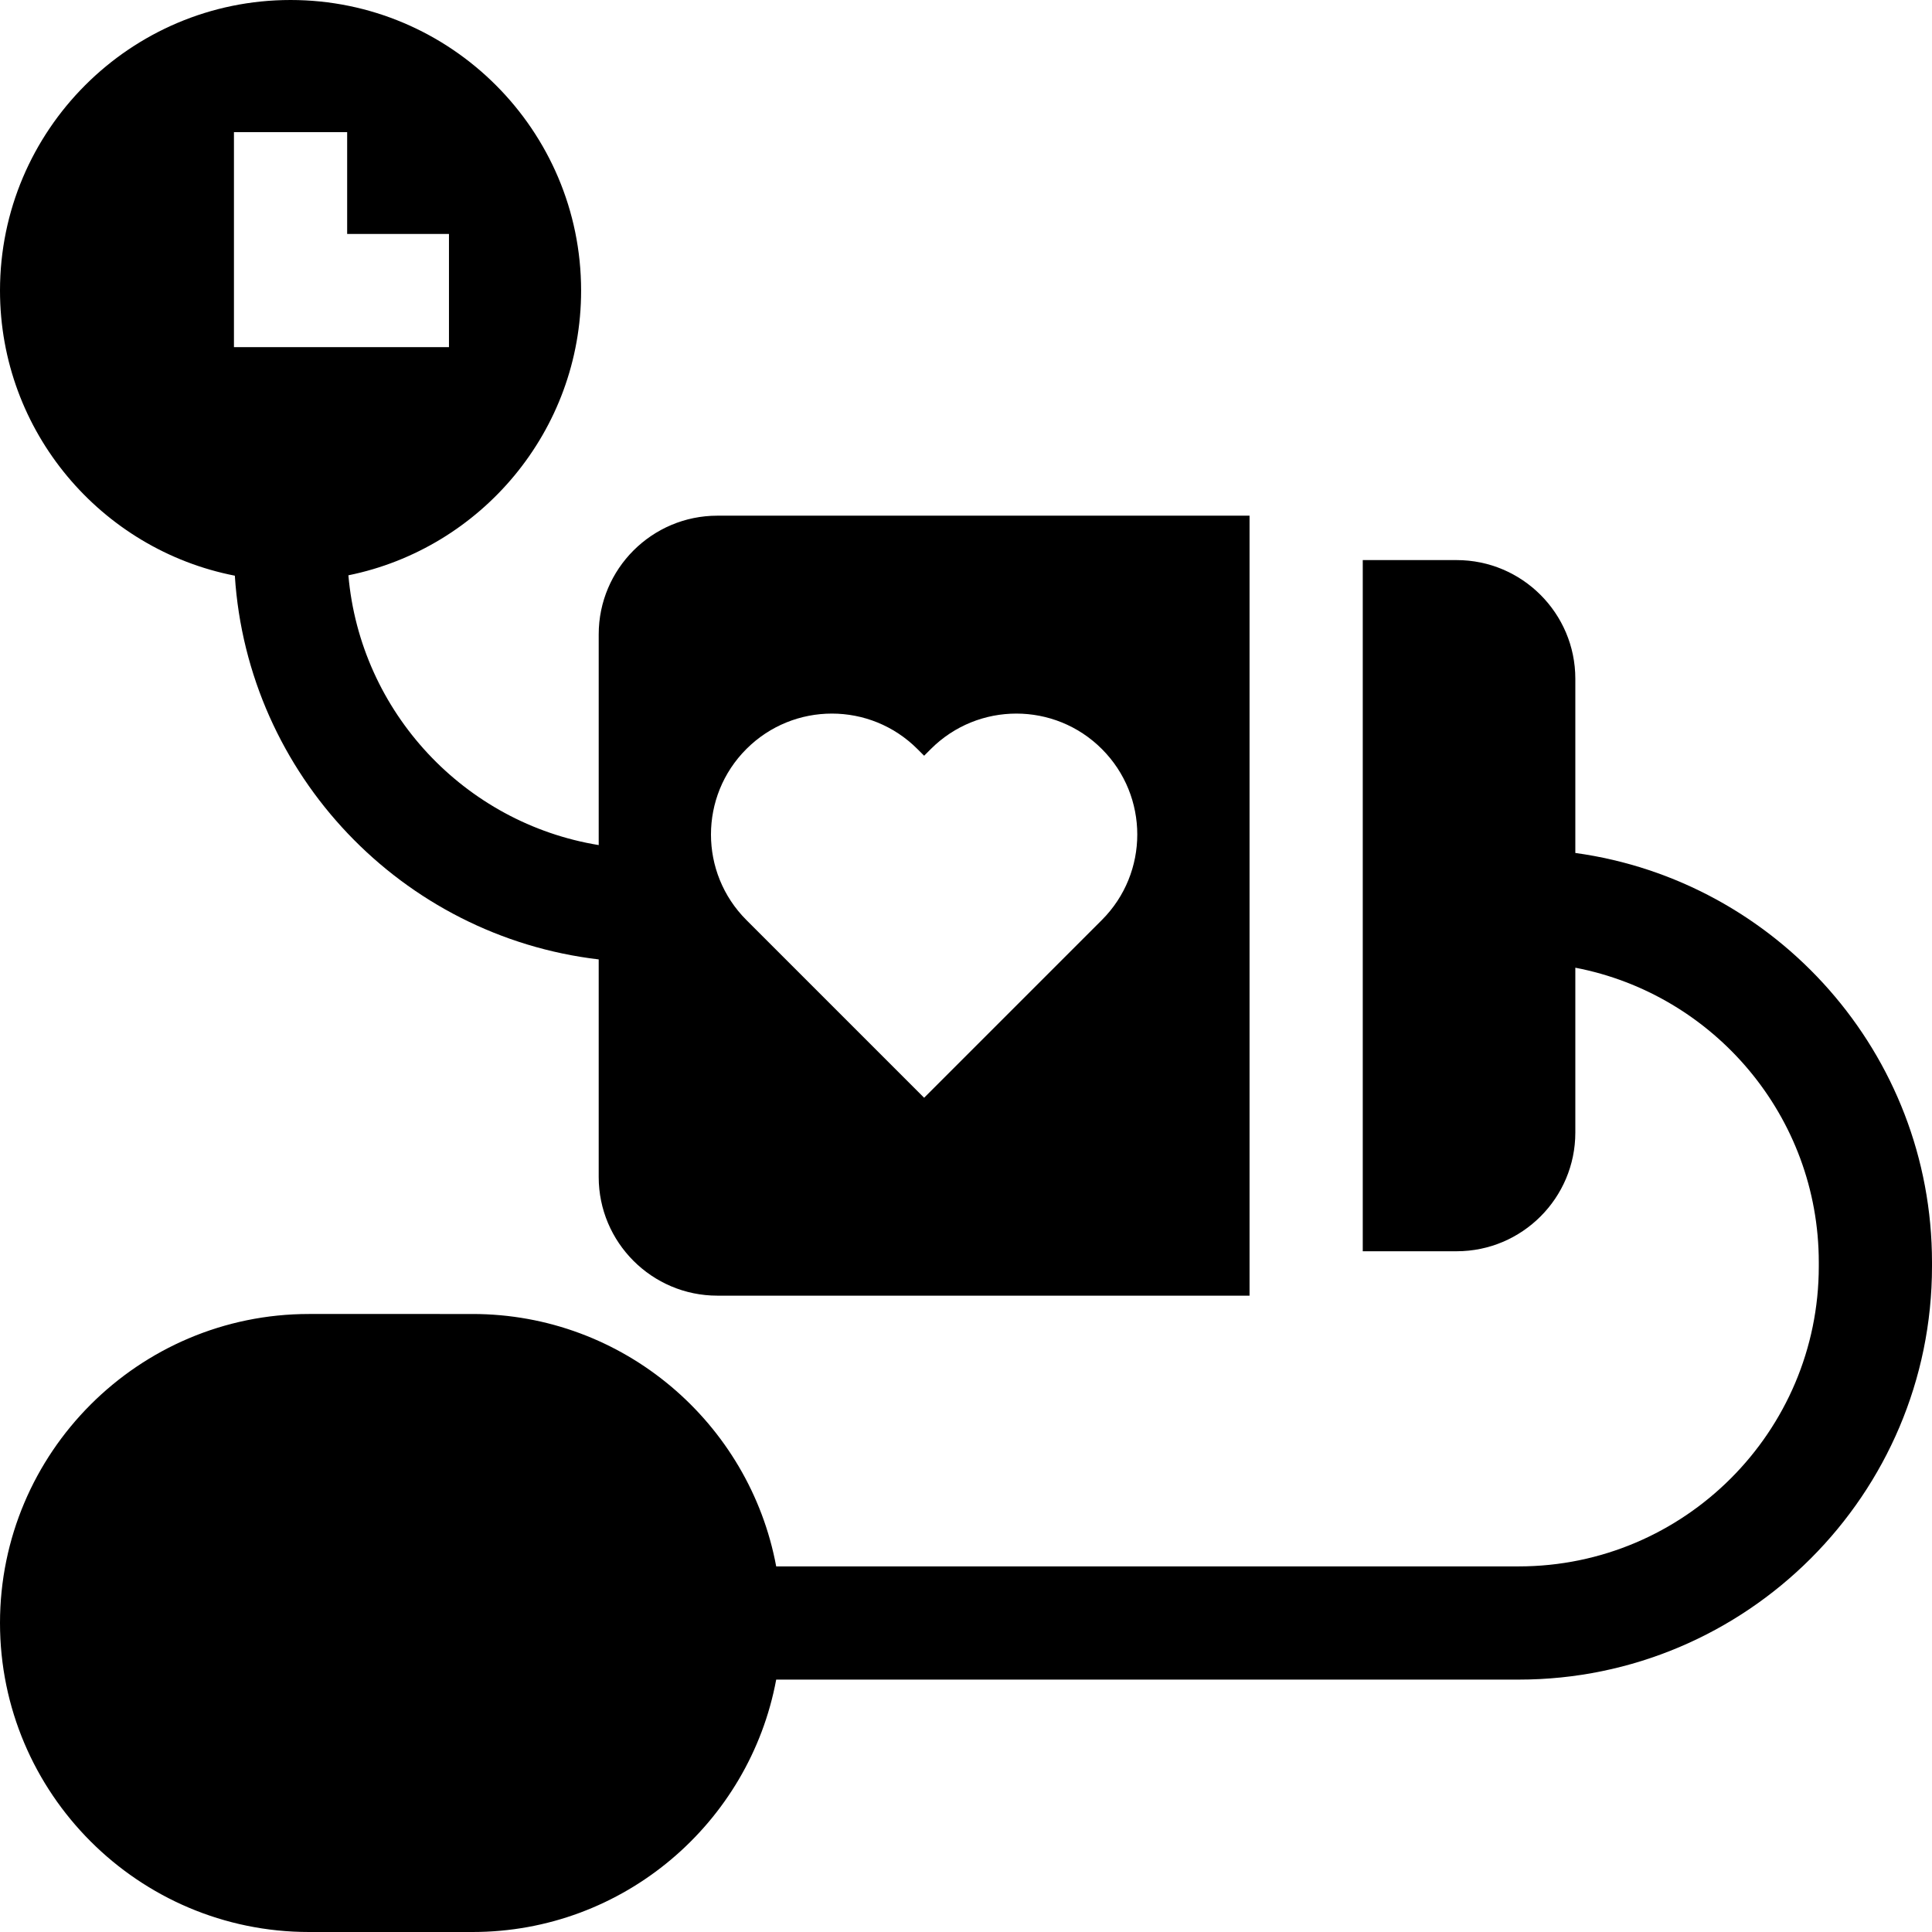 <?xml version="1.0" encoding="iso-8859-1"?>
<!-- Generator: Adobe Illustrator 19.0.0, SVG Export Plug-In . SVG Version: 6.00 Build 0)  -->
<svg version="1.1" id="Layer_1" xmlns="http://www.w3.org/2000/svg" xmlns:xlink="http://www.w3.org/1999/xlink" x="0px" y="0px"
	 viewBox="0 0 512 512" style="enable-background:new 0 0 512 512;" xml:space="preserve">
<g>
	<g>
		<path d="M190.112,136.661c-17.342,0-31.449,14.108-31.449,31.449v55.845c-35.504-5.799-63.166-35.184-66.337-71.493
			C127.466,145.337,154,114.21,154,76.998C153.999,34.542,119.457,0,76.999,0C34.542,0,0,34.542,0,76.999
			c0,37.408,26.818,68.655,62.234,75.563c3.384,52.824,44.38,95.575,96.428,101.691v57.659c0,17.342,14.108,31.45,31.449,31.45
			h141.031v-11.768v-18.233v-146.7v-18.234v-11.768H190.112z M61.999,92V35.019H92v26.98h26.981V92H61.999z M292.004,243.813
			l-47.102,47.103L197.8,243.813c-12.515-12.515-12.515-32.805,0-45.319c12.515-12.515,32.805-12.515,45.319,0l1.783,1.783
			l1.783-1.783c12.515-12.515,32.804-12.515,45.319,0C304.519,211.008,304.519,231.298,292.004,243.813z"/>
	</g>
</g>
<g>
	<g>
		<path d="M417.478,226.043v-46.164c0-17.342-14.108-31.45-31.449-31.45h-24.884v30.001v123.164v30.001h24.884
			c17.342,0,31.449-14.108,31.449-31.449v-43.694c36.698,7.037,64.52,39.363,64.52,78.081v1.057
			c0,43.848-35.673,79.521-79.521,79.521H205.701c-7.068-38.012-40.459-66.89-80.489-66.89H81.89C36.736,348.22,0,384.955,0,430.11
			C0,475.265,36.736,512,81.89,512h43.323c40.029,0,73.419-28.877,80.489-66.889h196.777C462.869,445.111,512,395.98,512,335.589
			v-1.057C511.999,279.231,470.796,233.378,417.478,226.043z"/>
	</g>
</g>
<g>
</g>
<g>
</g>
<g>
</g>
<g>
</g>
<g>
</g>
<g>
</g>
<g>
</g>
<g>
</g>
<g>
</g>
<g>
</g>
<g>
</g>
<g>
</g>
<g>
</g>
<g>
</g>
<g>
</g>
</svg>
